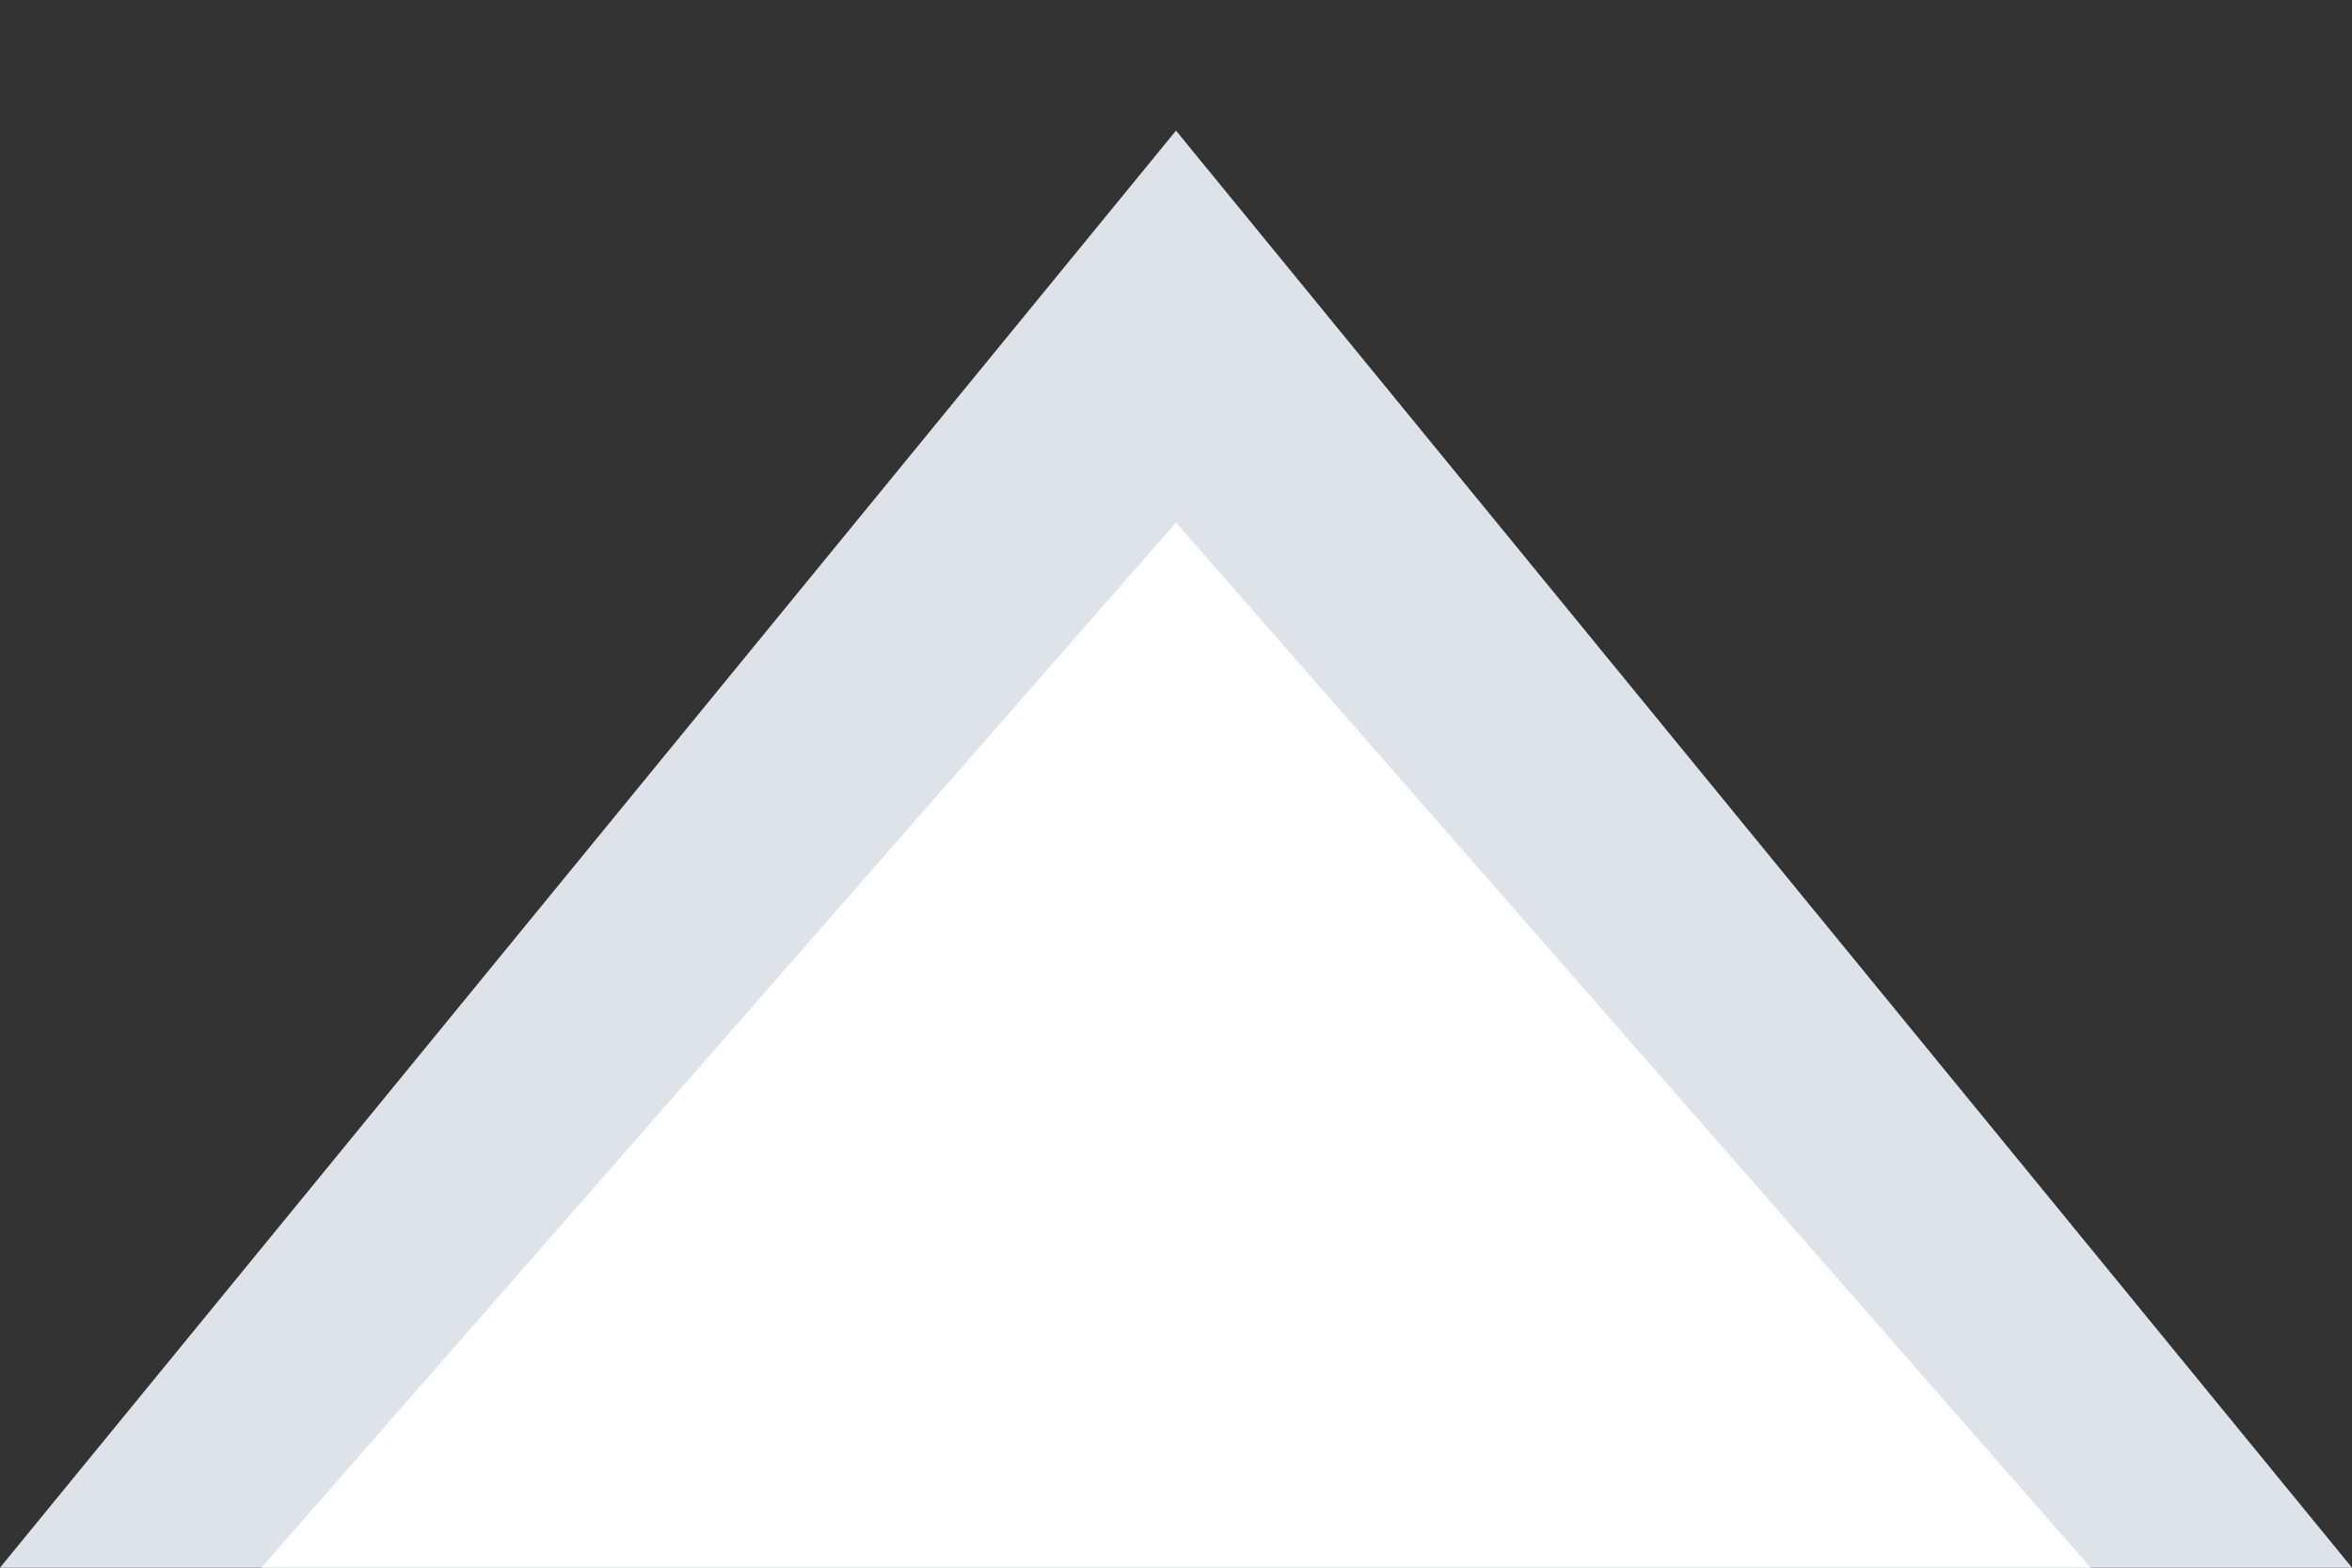 <svg width="9" height="6" viewBox="0 0 9 6" fill="none" xmlns="http://www.w3.org/2000/svg">
<rect x="0" y="0" width="9" height="6" fill="#333333" stroke="none"/>
<path d="M9 6L4.5 0.5L0 6H9Z" fill="#DEE3E9"/>
<path d="M8 6L4.5 2L1 6H8Z" fill="white"/>
</svg>
